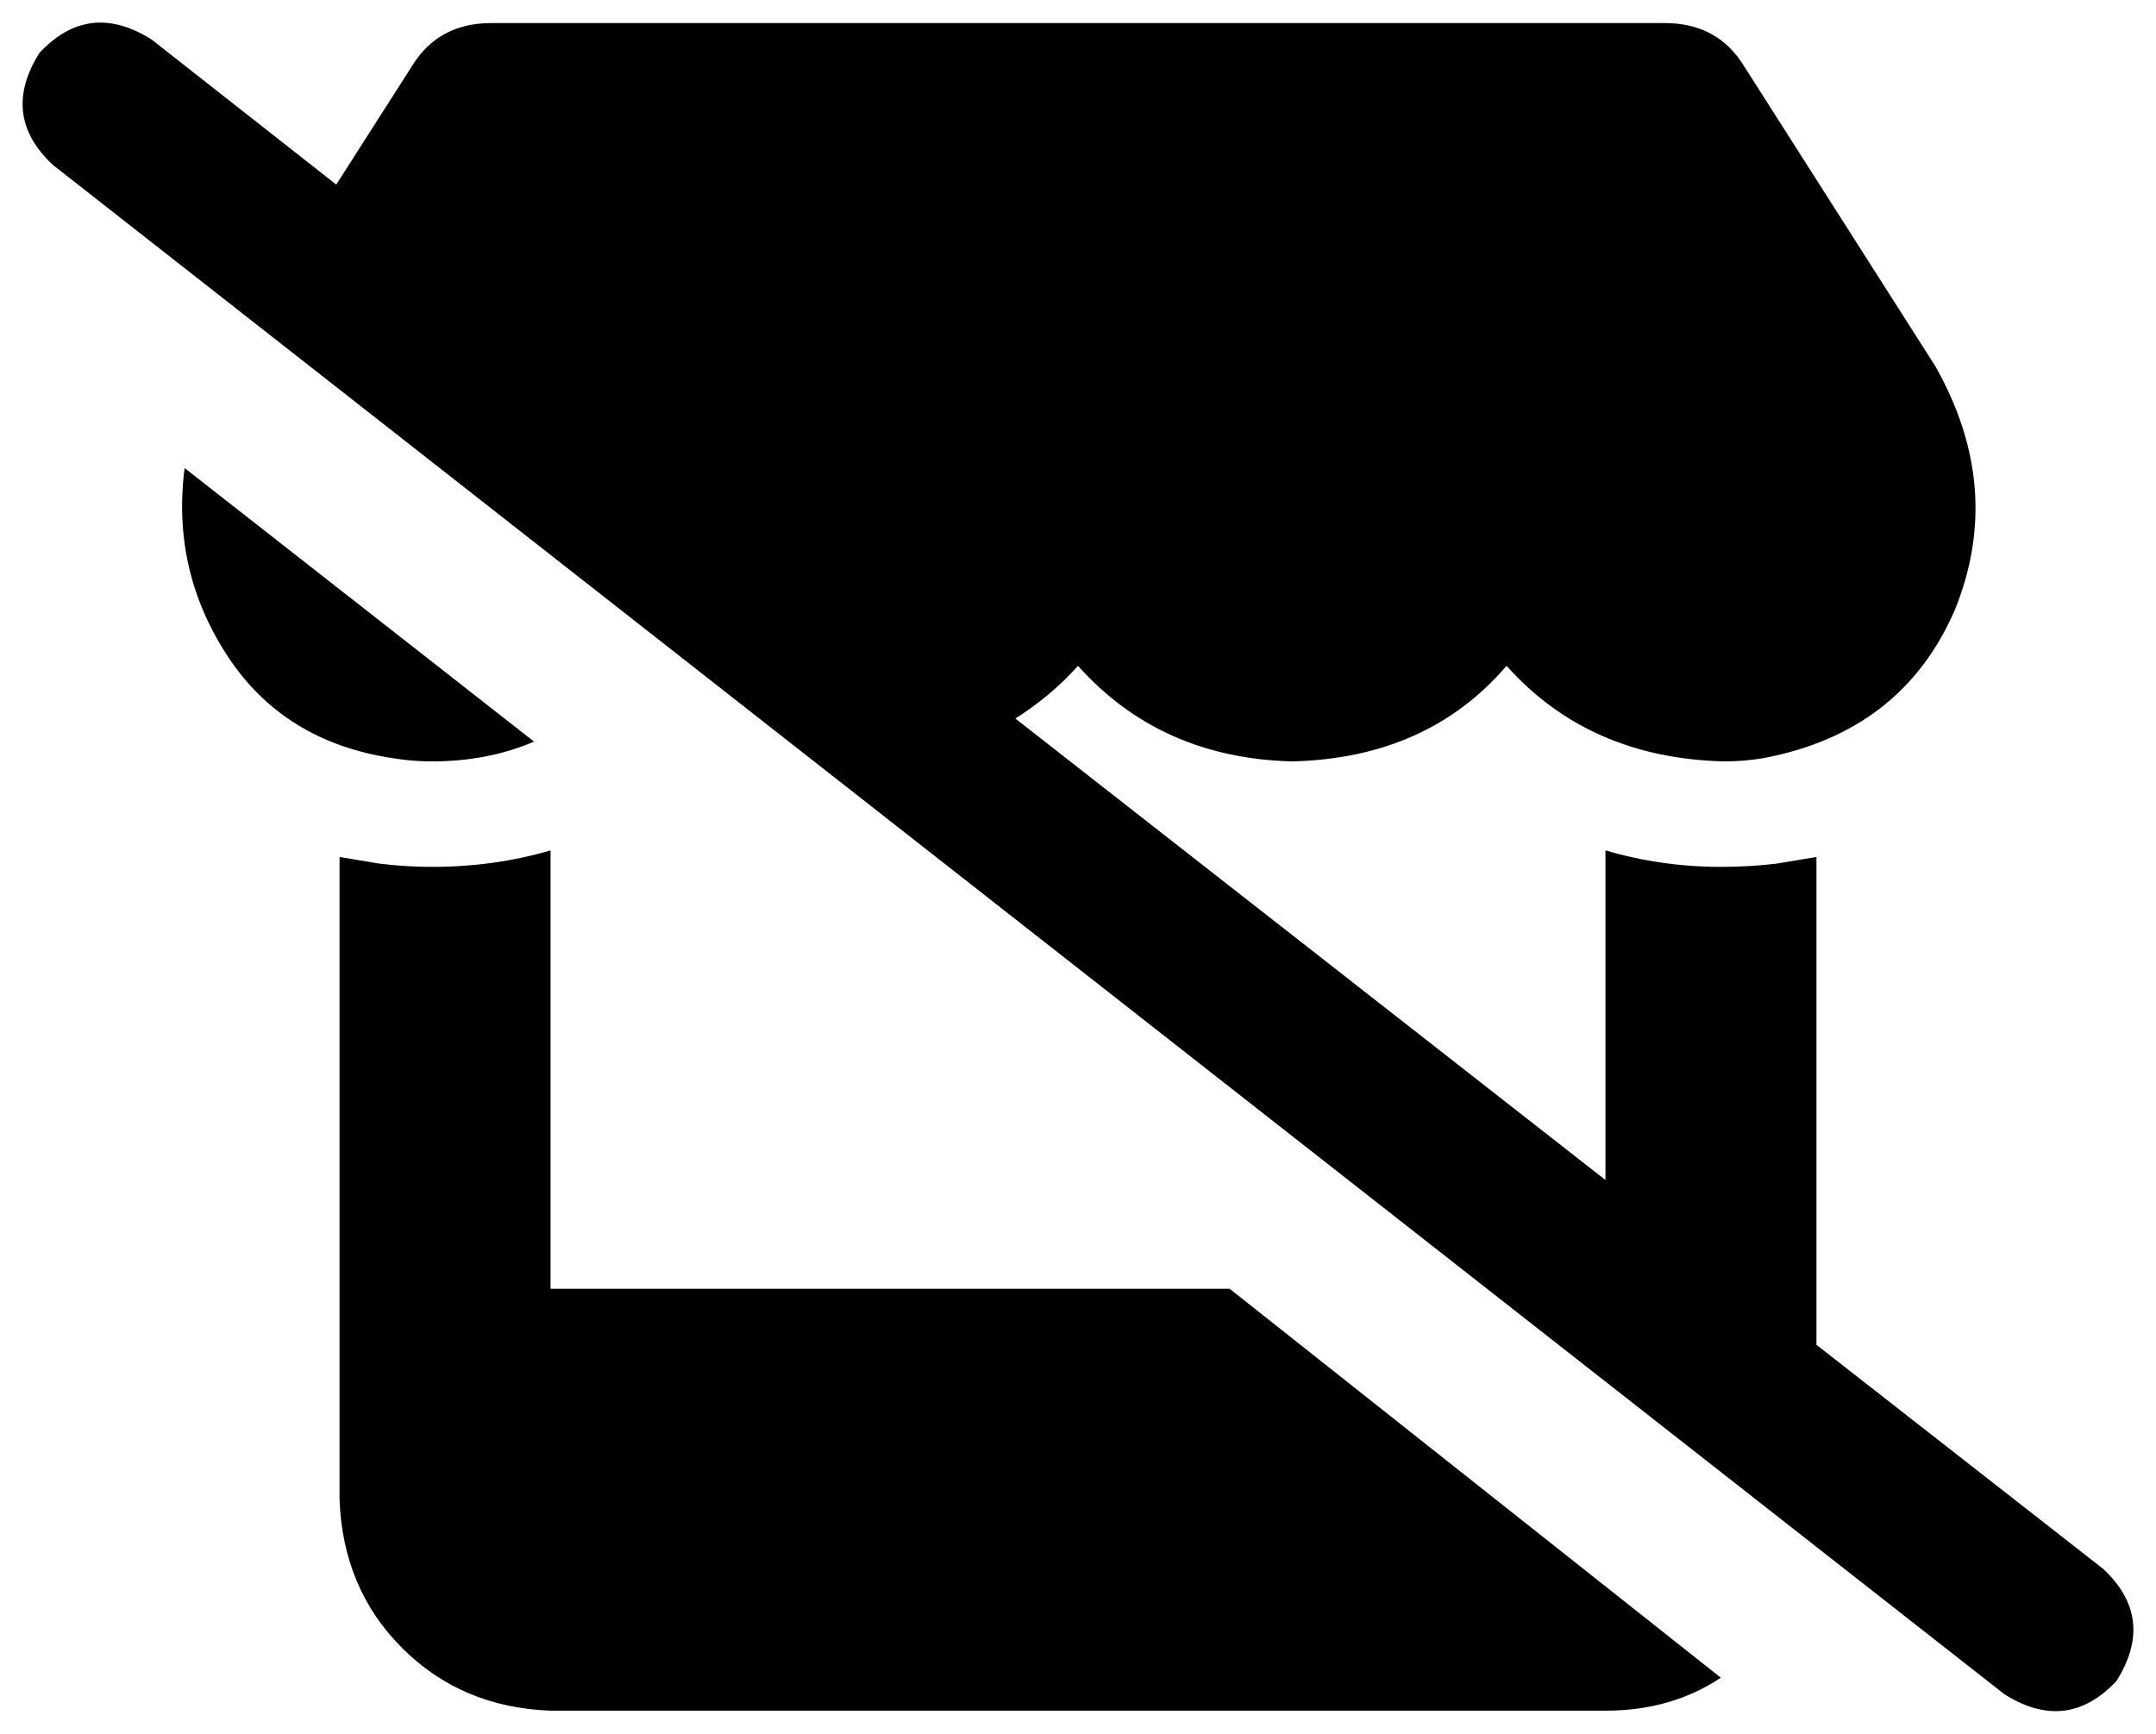 <svg xmlns="http://www.w3.org/2000/svg" viewBox="0 0 654 526">
    <path d="M 46 12 Q 27 0 12 16 Q 0 35 16 50 L 608 514 Q 627 526 642 510 Q 654 491 638 476 L 551 408 L 551 391 L 551 260 Q 545 261 539 262 L 539 262 Q 531 263 522 263 Q 504 263 487 258 L 487 358 L 308 218 Q 319 211 327 202 Q 352 230 392 231 Q 433 230 457 202 Q 482 230 523 231 Q 529 231 535 230 Q 577 222 593 185 Q 608 148 587 111 L 529 20 Q 521 7 505 7 L 149 7 Q 133 7 125 20 L 102 56 L 46 12 L 46 12 Z M 119 230 Q 125 231 131 231 Q 148 231 162 225 L 56 142 Q 52 173 69 199 Q 86 225 119 230 L 119 230 Z M 167 391 L 167 258 Q 150 263 131 263 Q 123 263 115 262 L 115 262 Q 109 261 103 260 L 103 391 L 103 455 Q 104 482 122 500 Q 140 518 167 519 L 487 519 Q 507 519 522 509 L 373 391 L 167 391 L 167 391 Z"/>
</svg>
